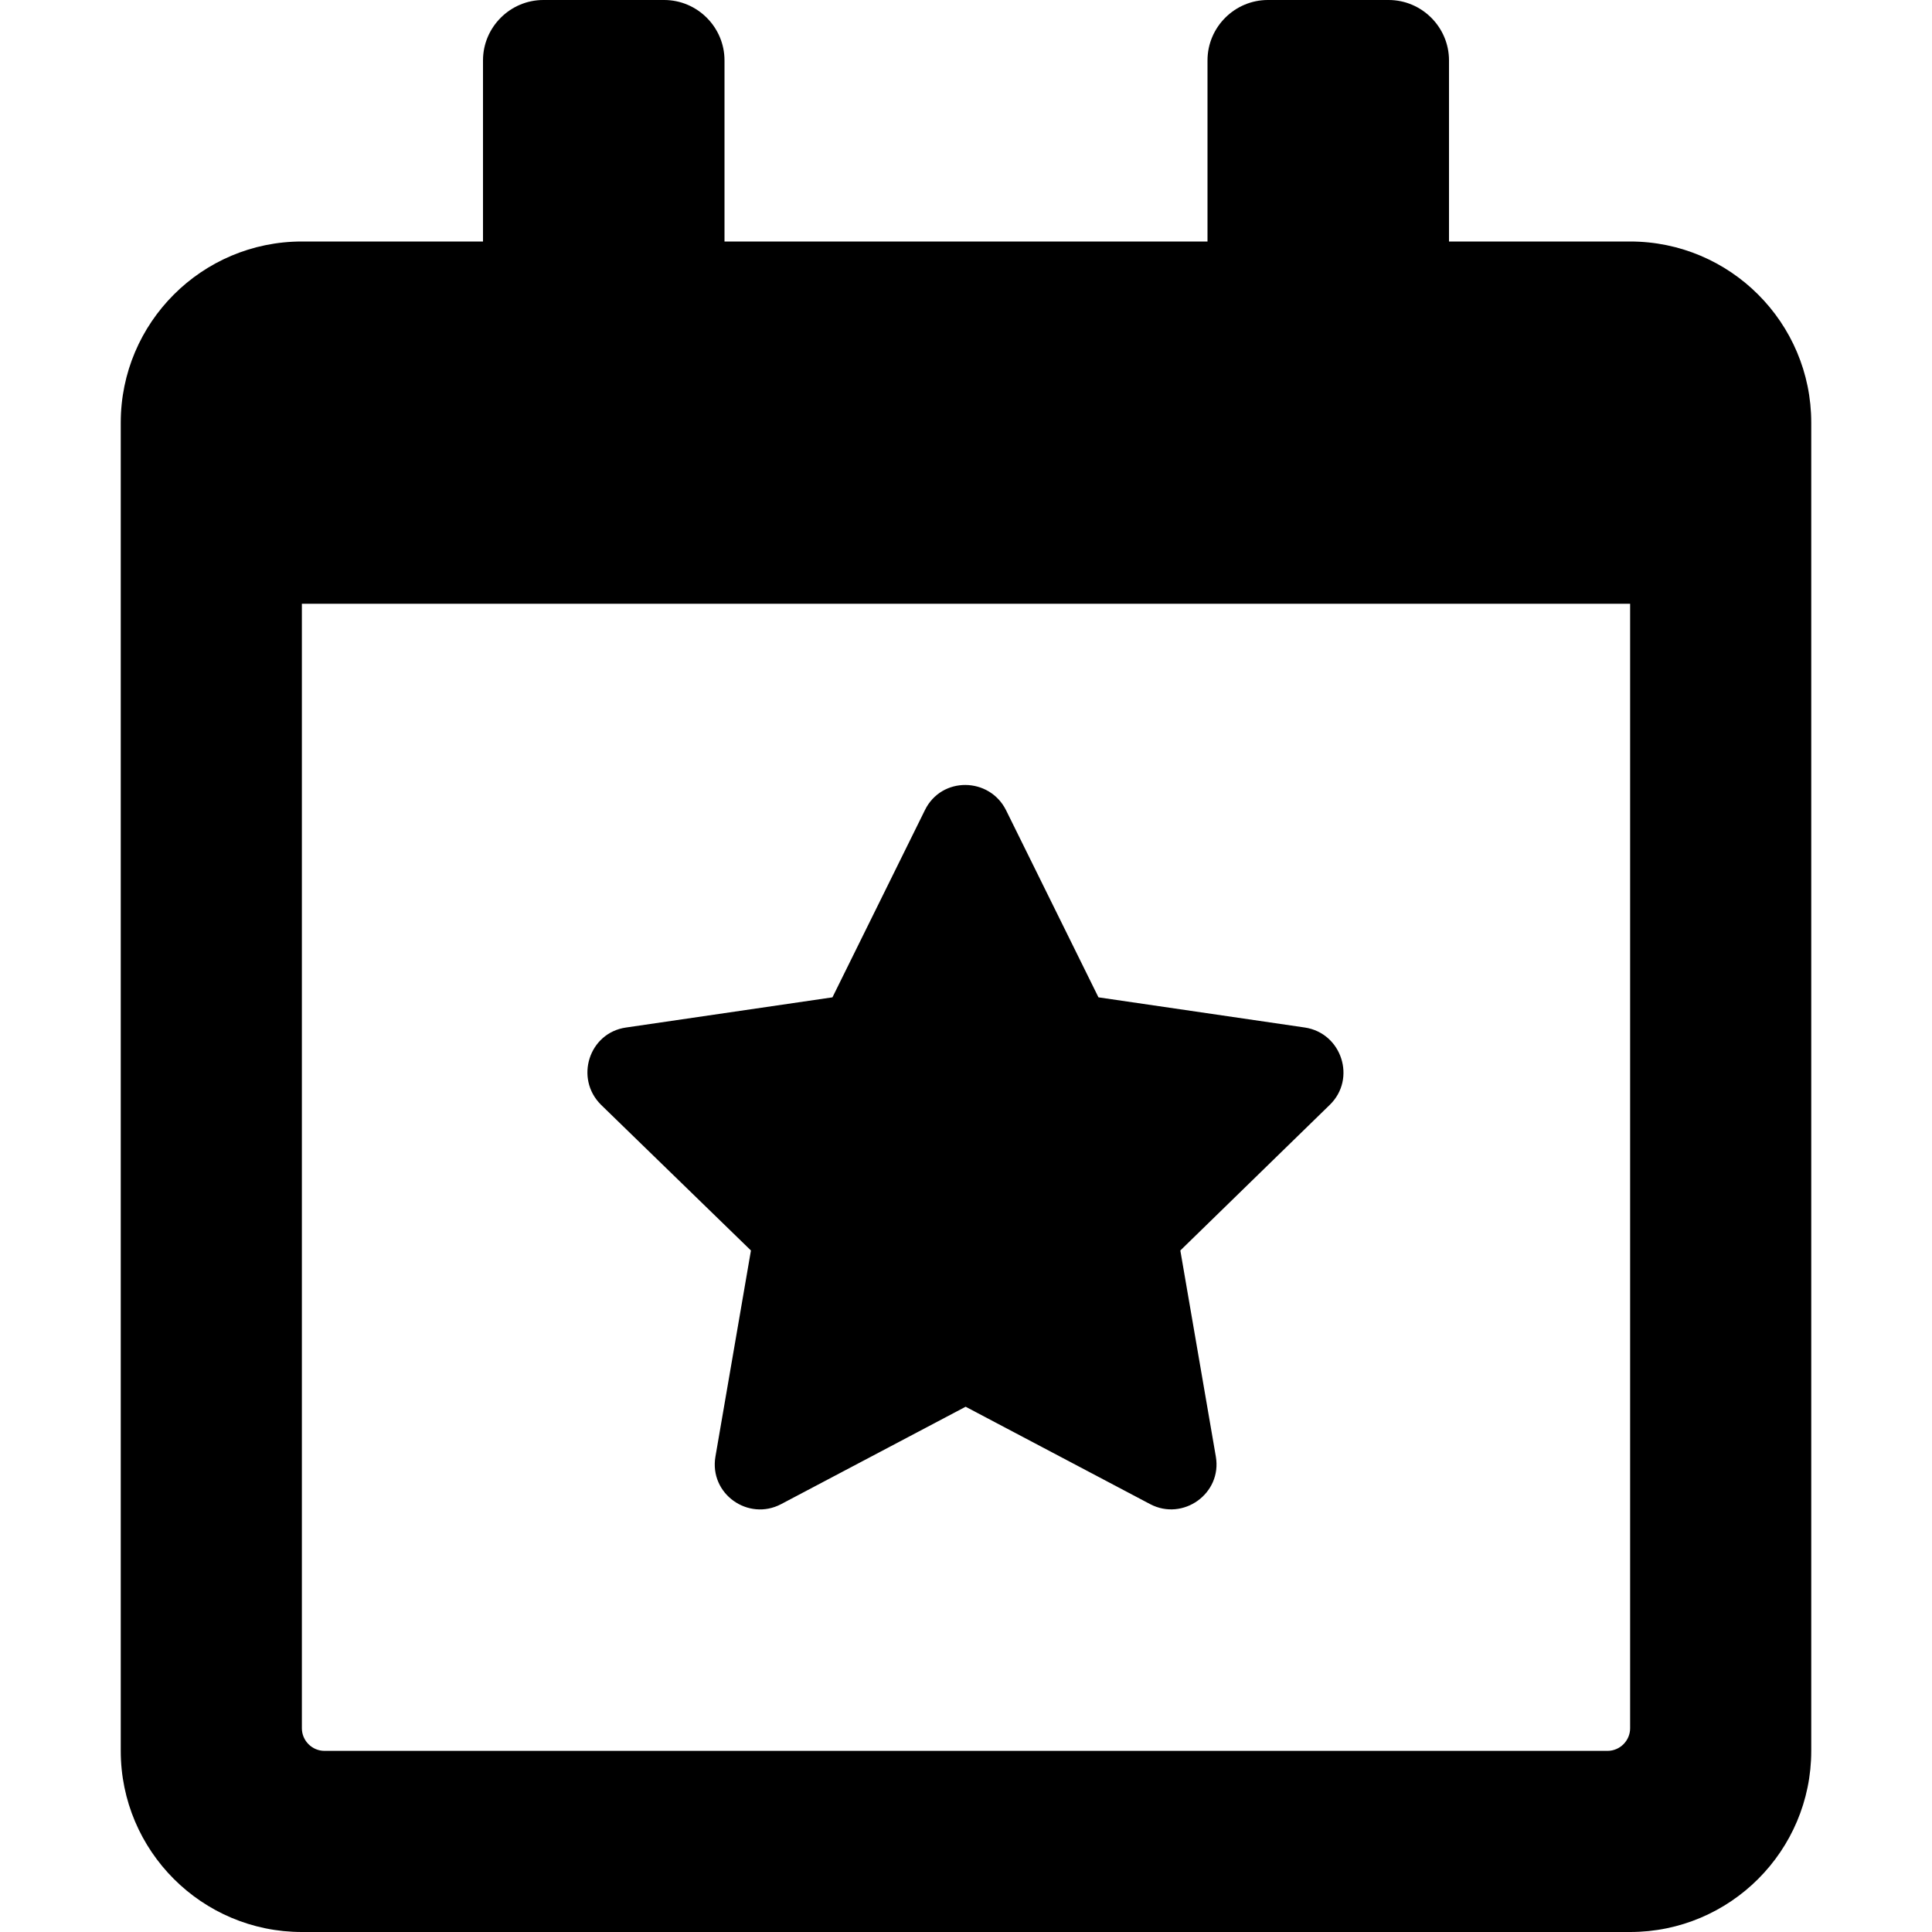 <svg viewBox="0 0 32 32" xmlns="http://www.w3.org/2000/svg">
    <path d="M12.438,20.712L11.85,24.125C11.744,24.744 12.394,25.2 12.938,24.913L15.994,23.3L19.05,24.913C19.594,25.2 20.244,24.738 20.138,24.125L19.55,20.712L22.025,18.3C22.469,17.869 22.225,17.112 21.613,17.019L18.194,16.519L16.663,13.419C16.388,12.869 15.594,12.856 15.319,13.419L13.788,16.519L10.369,17.019C9.756,17.106 9.513,17.862 9.956,18.3L12.438,20.712ZM27,4L24,4L24,1C24,0.45 23.55,0 23,0L21,0C20.45,0 20,0.45 20,1L20,4L12,4L12,1C12,0.45 11.55,0 11,0L9,0C8.45,0 8,0.45 8,1L8,4L5,4C3.344,4 2,5.344 2,7L2,29C2,30.656 3.344,32 5,32L27,32C28.656,32 30,30.656 30,29L30,7C30,5.344 28.656,4 27,4ZM27,28.625C27,28.831 26.831,29 26.625,29L5.375,29C5.169,29 5,28.831 5,28.625L5,10L27,10L27,28.625Z" />
</svg>
